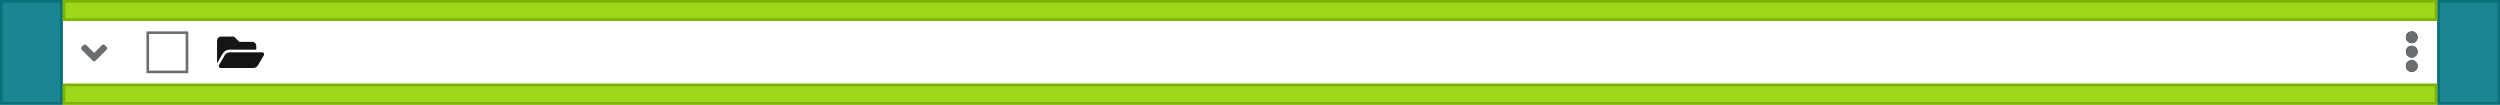 <?xml version="1.0" encoding="UTF-8"?><svg version="1.1" width="956px" height="40px" viewBox="0 0 956.0 40.0" xmlns="http://www.w3.org/2000/svg" xmlns:xlink="http://www.w3.org/1999/xlink"><rect x="0" y="0" width="956.0" height="40.0" fill="#333333" stroke="none"/><defs><clipPath id="i0"><path d="M956,0 L956,40 L0,40 L0,0 L956,0 Z"></path></clipPath><clipPath id="i1"><path d="M2.25,11 C3.494,11 4.5,12.006 4.5,13.25 C4.5,14.494 3.494,15.5 2.25,15.5 C1.006,15.5 0,14.494 0,13.25 C0,12.006 1.006,11 2.25,11 Z M2.25,5.5 C3.494,5.5 4.5,6.506 4.5,7.75 C4.5,8.994 3.494,10 2.25,10 C1.006,10 0,8.994 0,7.75 C0,6.506 1.006,5.5 2.25,5.5 Z M2.25,0 C3.494,0 4.5,1.006 4.5,2.25 C4.5,3.494 3.494,4.5 2.25,4.5 C1.006,4.5 0,3.494 0,2.25 C0,1.006 1.006,0 2.25,0 Z"></path></clipPath><clipPath id="i2"><path d="M24,0 L24,24 L0,24 L0,0 L24,0 Z"></path></clipPath><clipPath id="i3"><path d="M16,0 L16,16 L0,16 L0,0 L16,0 Z"></path></clipPath><clipPath id="i4"><path d="M0.927,0.22 C1.22,-0.073 1.695,-0.073 1.986,0.22 L4.998,3.233 L8.011,0.22 C8.305,-0.073 8.78,-0.073 9.07,0.22 L9.777,0.927 C10.07,1.22 10.07,1.695 9.777,1.986 L5.527,6.236 C5.239,6.53 4.764,6.53 4.47,6.236 L0.22,1.986 C-0.073,1.692 -0.073,1.217 0.22,0.927 Z"></path></clipPath><clipPath id="i5"><path d="M24,0 L24,40 L0,40 L0,0 L24,0 Z"></path></clipPath><clipPath id="i6"><path d="M908,0 L908,8 L0,8 L0,0 L908,0 Z"></path></clipPath><clipPath id="i7"><path d="M17.249,6 C17.828,6 18.188,6.628 17.897,7.128 L15.633,11.008 C15.314,11.555 14.54,12 13.906,12 L1.407,12 C0.828,12 0.468,11.372 0.759,10.872 L3.022,6.992 C3.342,6.445 4.116,6 4.75,6 Z M6.5,0 L8.5,2 L13.5,2 C14.328,2 15,2.672 15,3.5 L15,5 L4.75,5 C3.687,5 2.694,5.57 2.159,6.488 L0,10.189 L0,1.5 C0,0.672 0.672,0 1.5,0 L6.5,0 Z"></path></clipPath></defs><g clip-path="url(#i0)"><polygon points="0,0 956,0 956,40 0,40 0,0" stroke="none" fill="#FFFFFF"></polygon><g transform="translate(0.0 -1.0)"><polygon points="956,40 956,41 0,41 0,40 956,40 956,40" stroke="none" fill="#D2D2D2"></polygon></g></g><g transform="translate(902.0 2.0)"><g transform="translate(8.0 6.0)"><g transform="translate(10.0 4)"><g clip-path="url(#i1)"><polygon points="0,0 4.5,0 4.5,15.5 0,15.5 0,0" stroke="none" fill="#151515"></polygon><g clip-path="url(#i2)"><polygon points="0,0 4.5,0 4.5,15.5 0,15.5 0,0" stroke="none" fill="#696E73"></polygon></g></g></g></g></g><g transform="translate(48.0 8.0)"><g transform="translate(8.0 4.0)"><g clip-path="url(#i3)"><polygon points="0,0 16,0 16,16 0,16 0,0" stroke="none" fill="#FFFFFF"></polygon><polygon points="0,0 16,0 16,16 0,16 0,0 0,0" stroke="#696E73" stroke-width="2" fill="none" stroke-miterlimit="5"></polygon></g></g></g><g transform="translate(24.0 8.0)"><g transform="translate(7.0 9.0)"><g clip-path="url(#i4)"><polygon points="0,0 9.997,0 9.997,6.456 0,6.456 0,0" stroke="none" fill="#696E73"></polygon></g></g></g><g clip-path="url(#i5)"><polygon points="0,0 24,0 24,40 0,40 0,0" stroke="none" fill="rgba(0, 121, 135, 0.9)"></polygon></g><g clip-path="url(#i5)"><polygon points="0,0 24,0 24,40 0,40 0,0 0,0" stroke="#09707A" stroke-width="2" fill="none" stroke-miterlimit="5"></polygon></g><g transform="translate(932.0 0.0)"><g clip-path="url(#i5)"><polygon points="0,0 24,0 24,40 0,40 0,0" stroke="none" fill="rgba(0, 121, 135, 0.9)"></polygon></g><g clip-path="url(#i5)"><polygon points="0,0 24,0 24,40 0,40 0,0 0,0" stroke="#09707A" stroke-width="2" fill="none" stroke-miterlimit="5"></polygon></g></g><g transform="translate(24.0 0.0)"><g clip-path="url(#i6)"><polygon points="0,0 908,0 908,8 0,8 0,0" stroke="none" fill="rgba(146, 211, 0, 0.9)"></polygon></g><g clip-path="url(#i6)"><polygon points="0,0 908,0 908,8 0,8 0,0 0,0" stroke="#7EB200" stroke-width="2" fill="none" stroke-miterlimit="5"></polygon></g></g><g transform="translate(24 32.0)"><g clip-path="url(#i6)"><polygon points="0,0 908,0 908,8 0,8 0,0" stroke="none" fill="rgba(146, 211, 0, 0.9)"></polygon></g><g clip-path="url(#i6)"><polygon points="0,0 908,0 908,8 0,8 0,0 0,0" stroke="#7EB200" stroke-width="2" fill="none" stroke-miterlimit="5"></polygon></g></g><g transform="translate(80.0 8.0)"><g transform="translate(3.0 6)"><g clip-path="url(#i7)"><polygon points="0,0 18,0 18,12 0,12 0,0" stroke="none" fill="#151515"></polygon></g></g></g></svg>